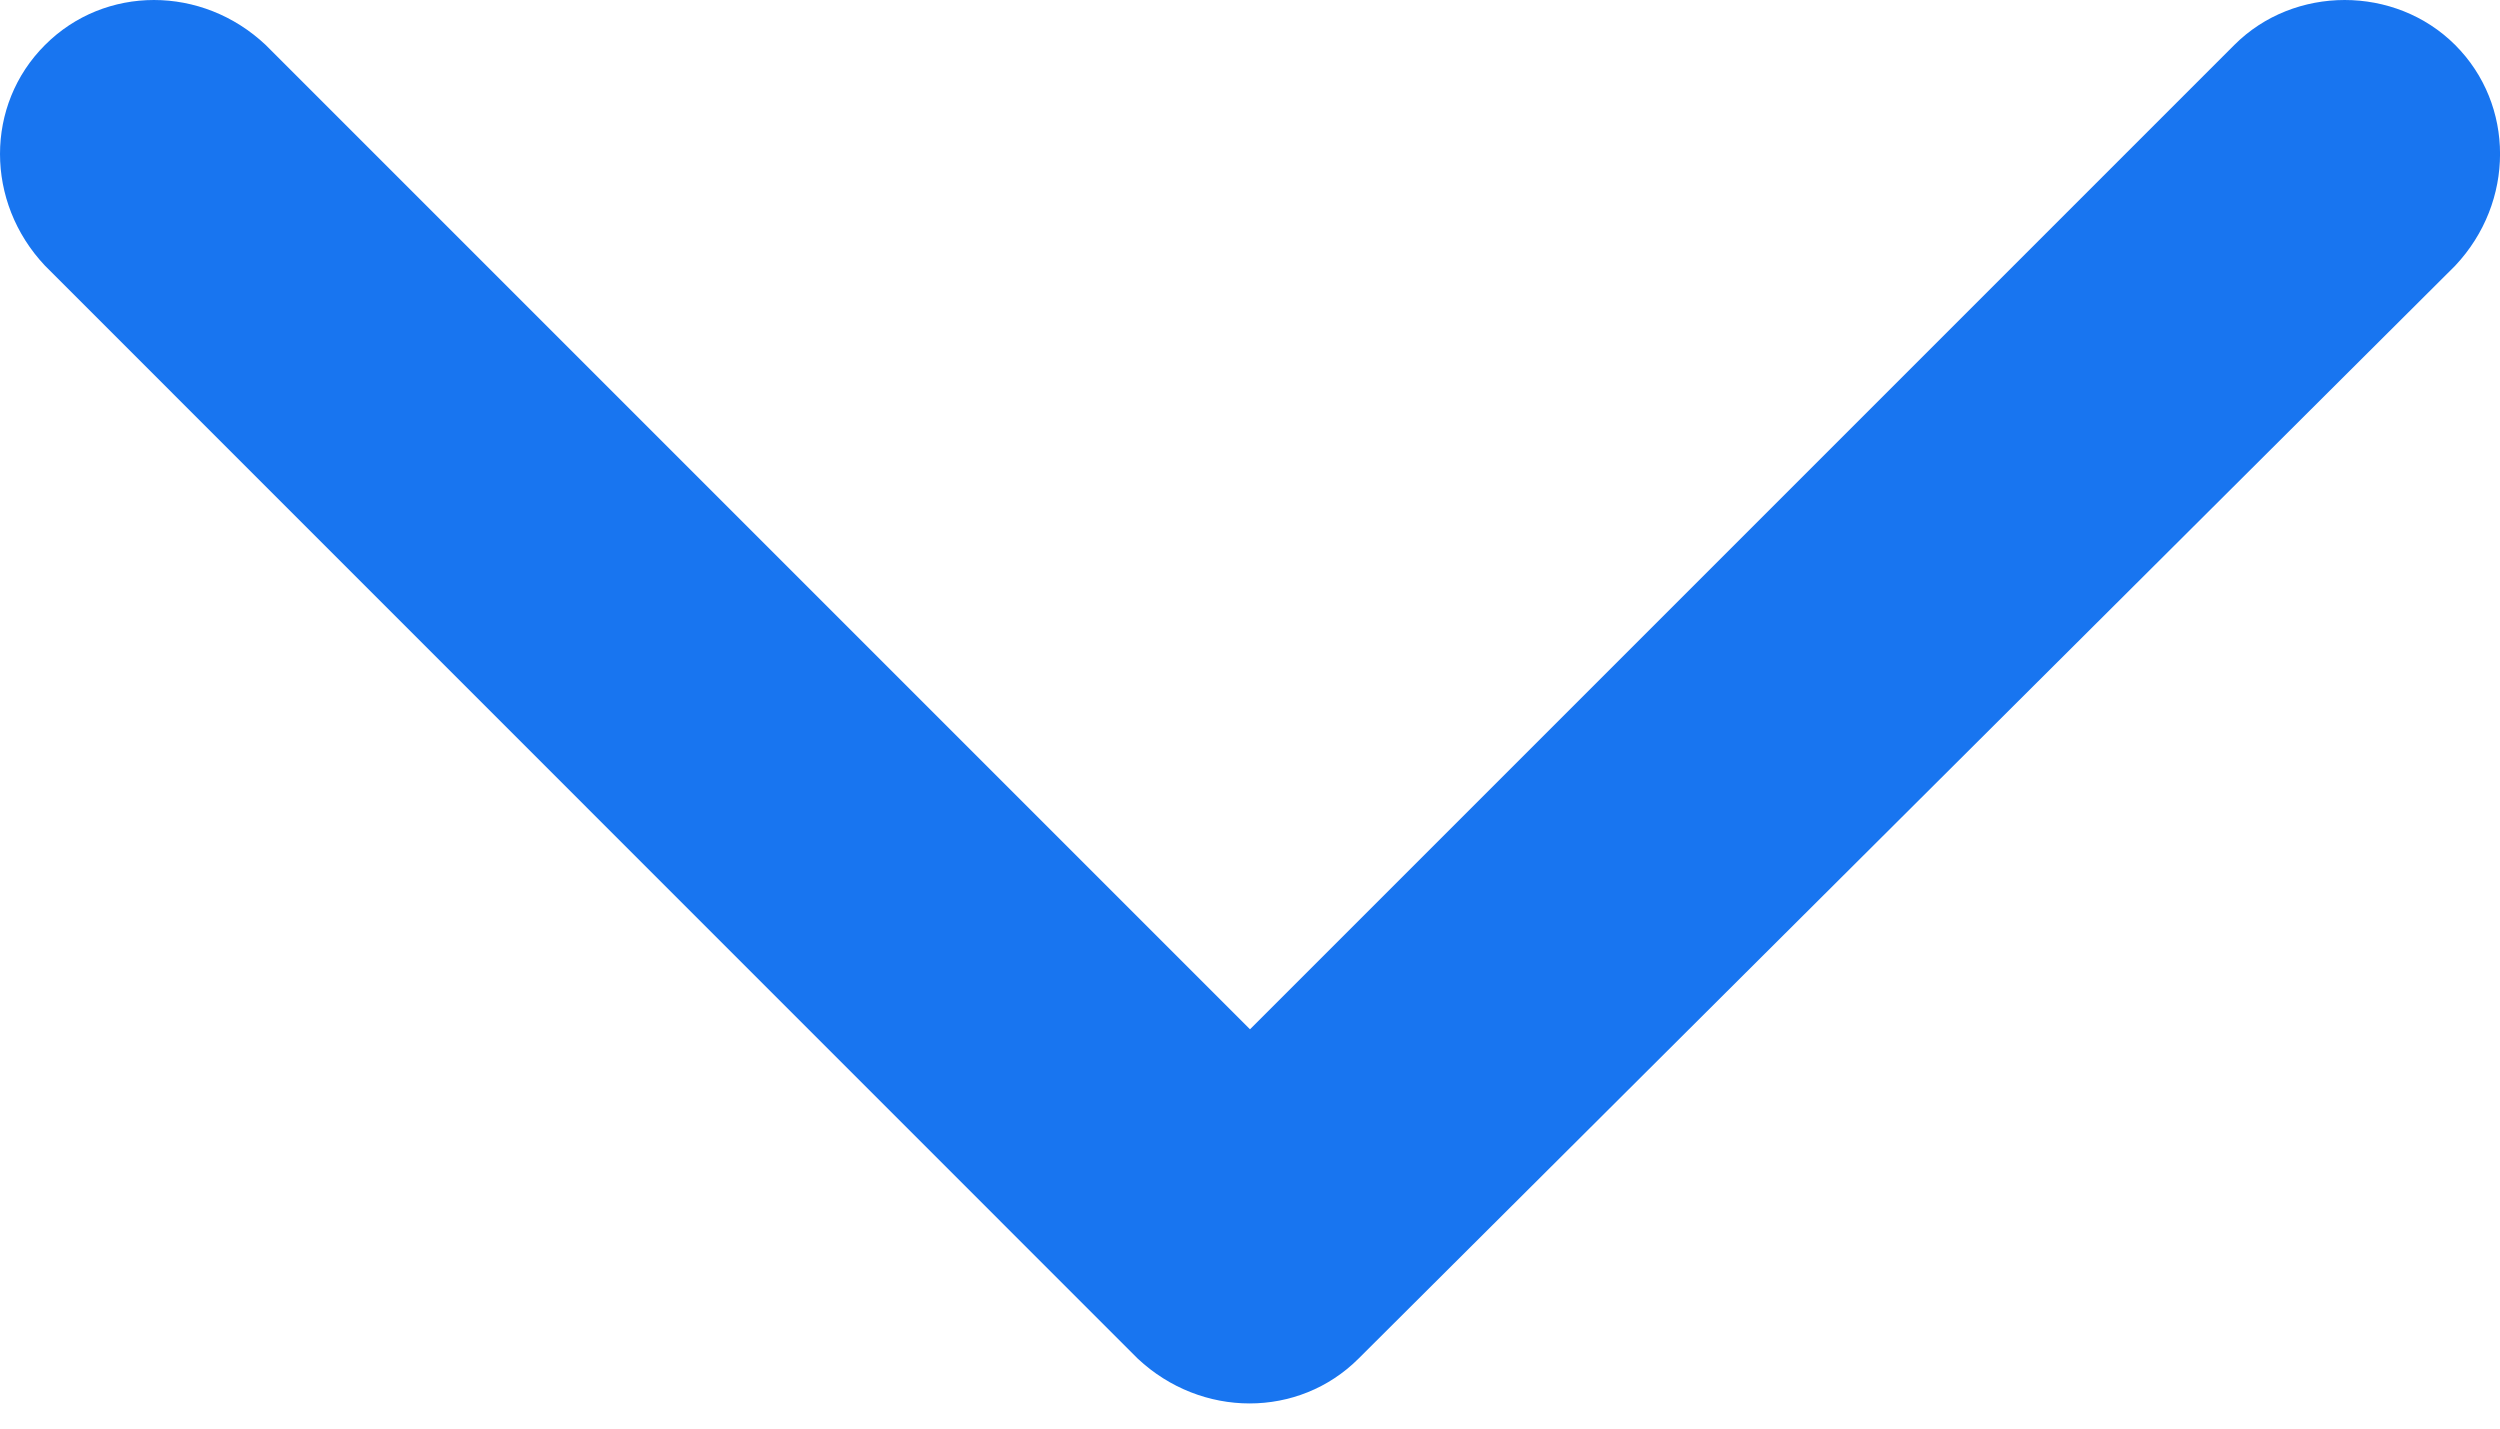 <svg width="14" height="8" viewBox="0 0 14 8" fill="none" xmlns="http://www.w3.org/2000/svg">
<path fill-rule="evenodd" clip-rule="evenodd" d="M7.608 7.608L13.749 1.488C14.084 1.132 14.084 0.587 13.749 0.252C13.413 -0.084 12.847 -0.084 12.512 0.252L7 5.764L1.488 0.252C1.132 -0.084 0.587 -0.084 0.252 0.252C-0.084 0.587 -0.084 1.132 0.252 1.488L6.371 7.608C6.728 7.943 7.273 7.943 7.608 7.608Z" fill="#1875F0"/>
</svg>
